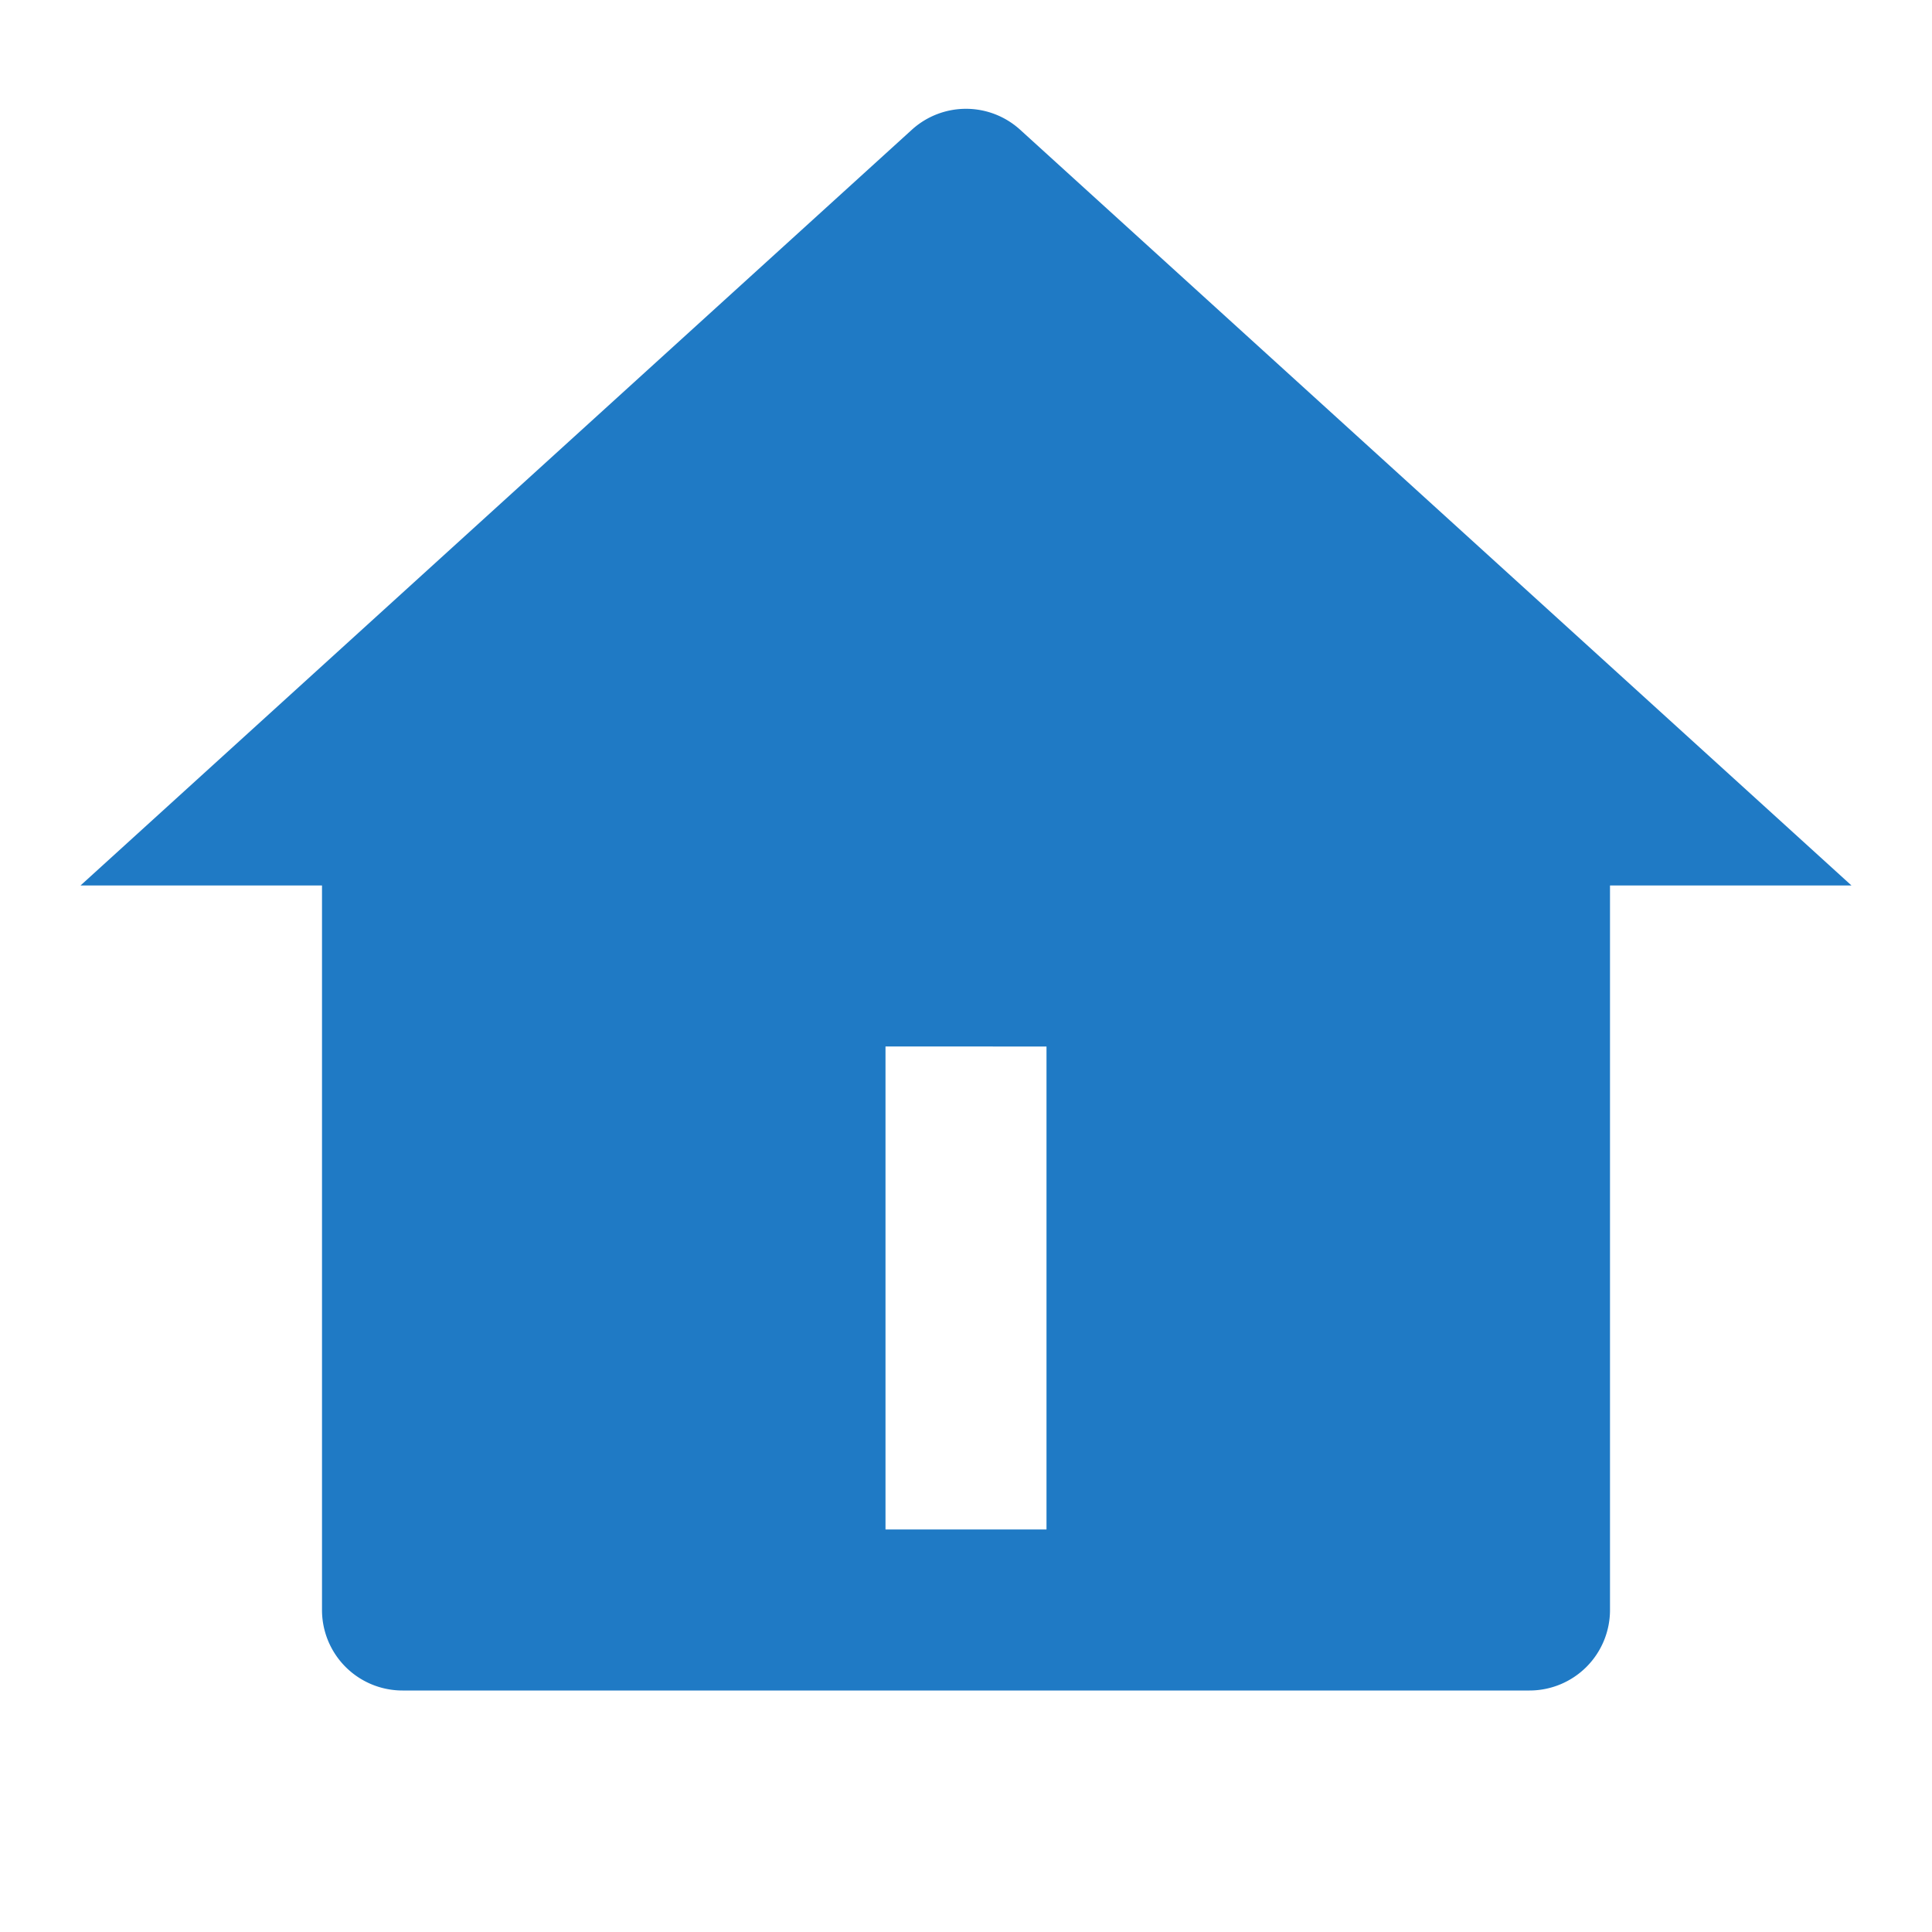 <?xml version="1.0" encoding="UTF-8"?>
<svg xmlns="http://www.w3.org/2000/svg" id="_1" data-name="1" width="24" height="24" viewBox="0 0 24 24">
  <path id="Path_14" data-name="Path 14" d="M0,0H24V24H0Z" fill="none"></path>
  <path id="Path_15" data-name="Path 15" d="M20,20a1,1,0,0,1-1,1H5a1,1,0,0,1-1-1V11H1L11.327,1.612a1,1,0,0,1,1.346,0L23,11H20Zm-9-7v6h2V13Z" fill="#1f7ac5"></path>
</svg>
